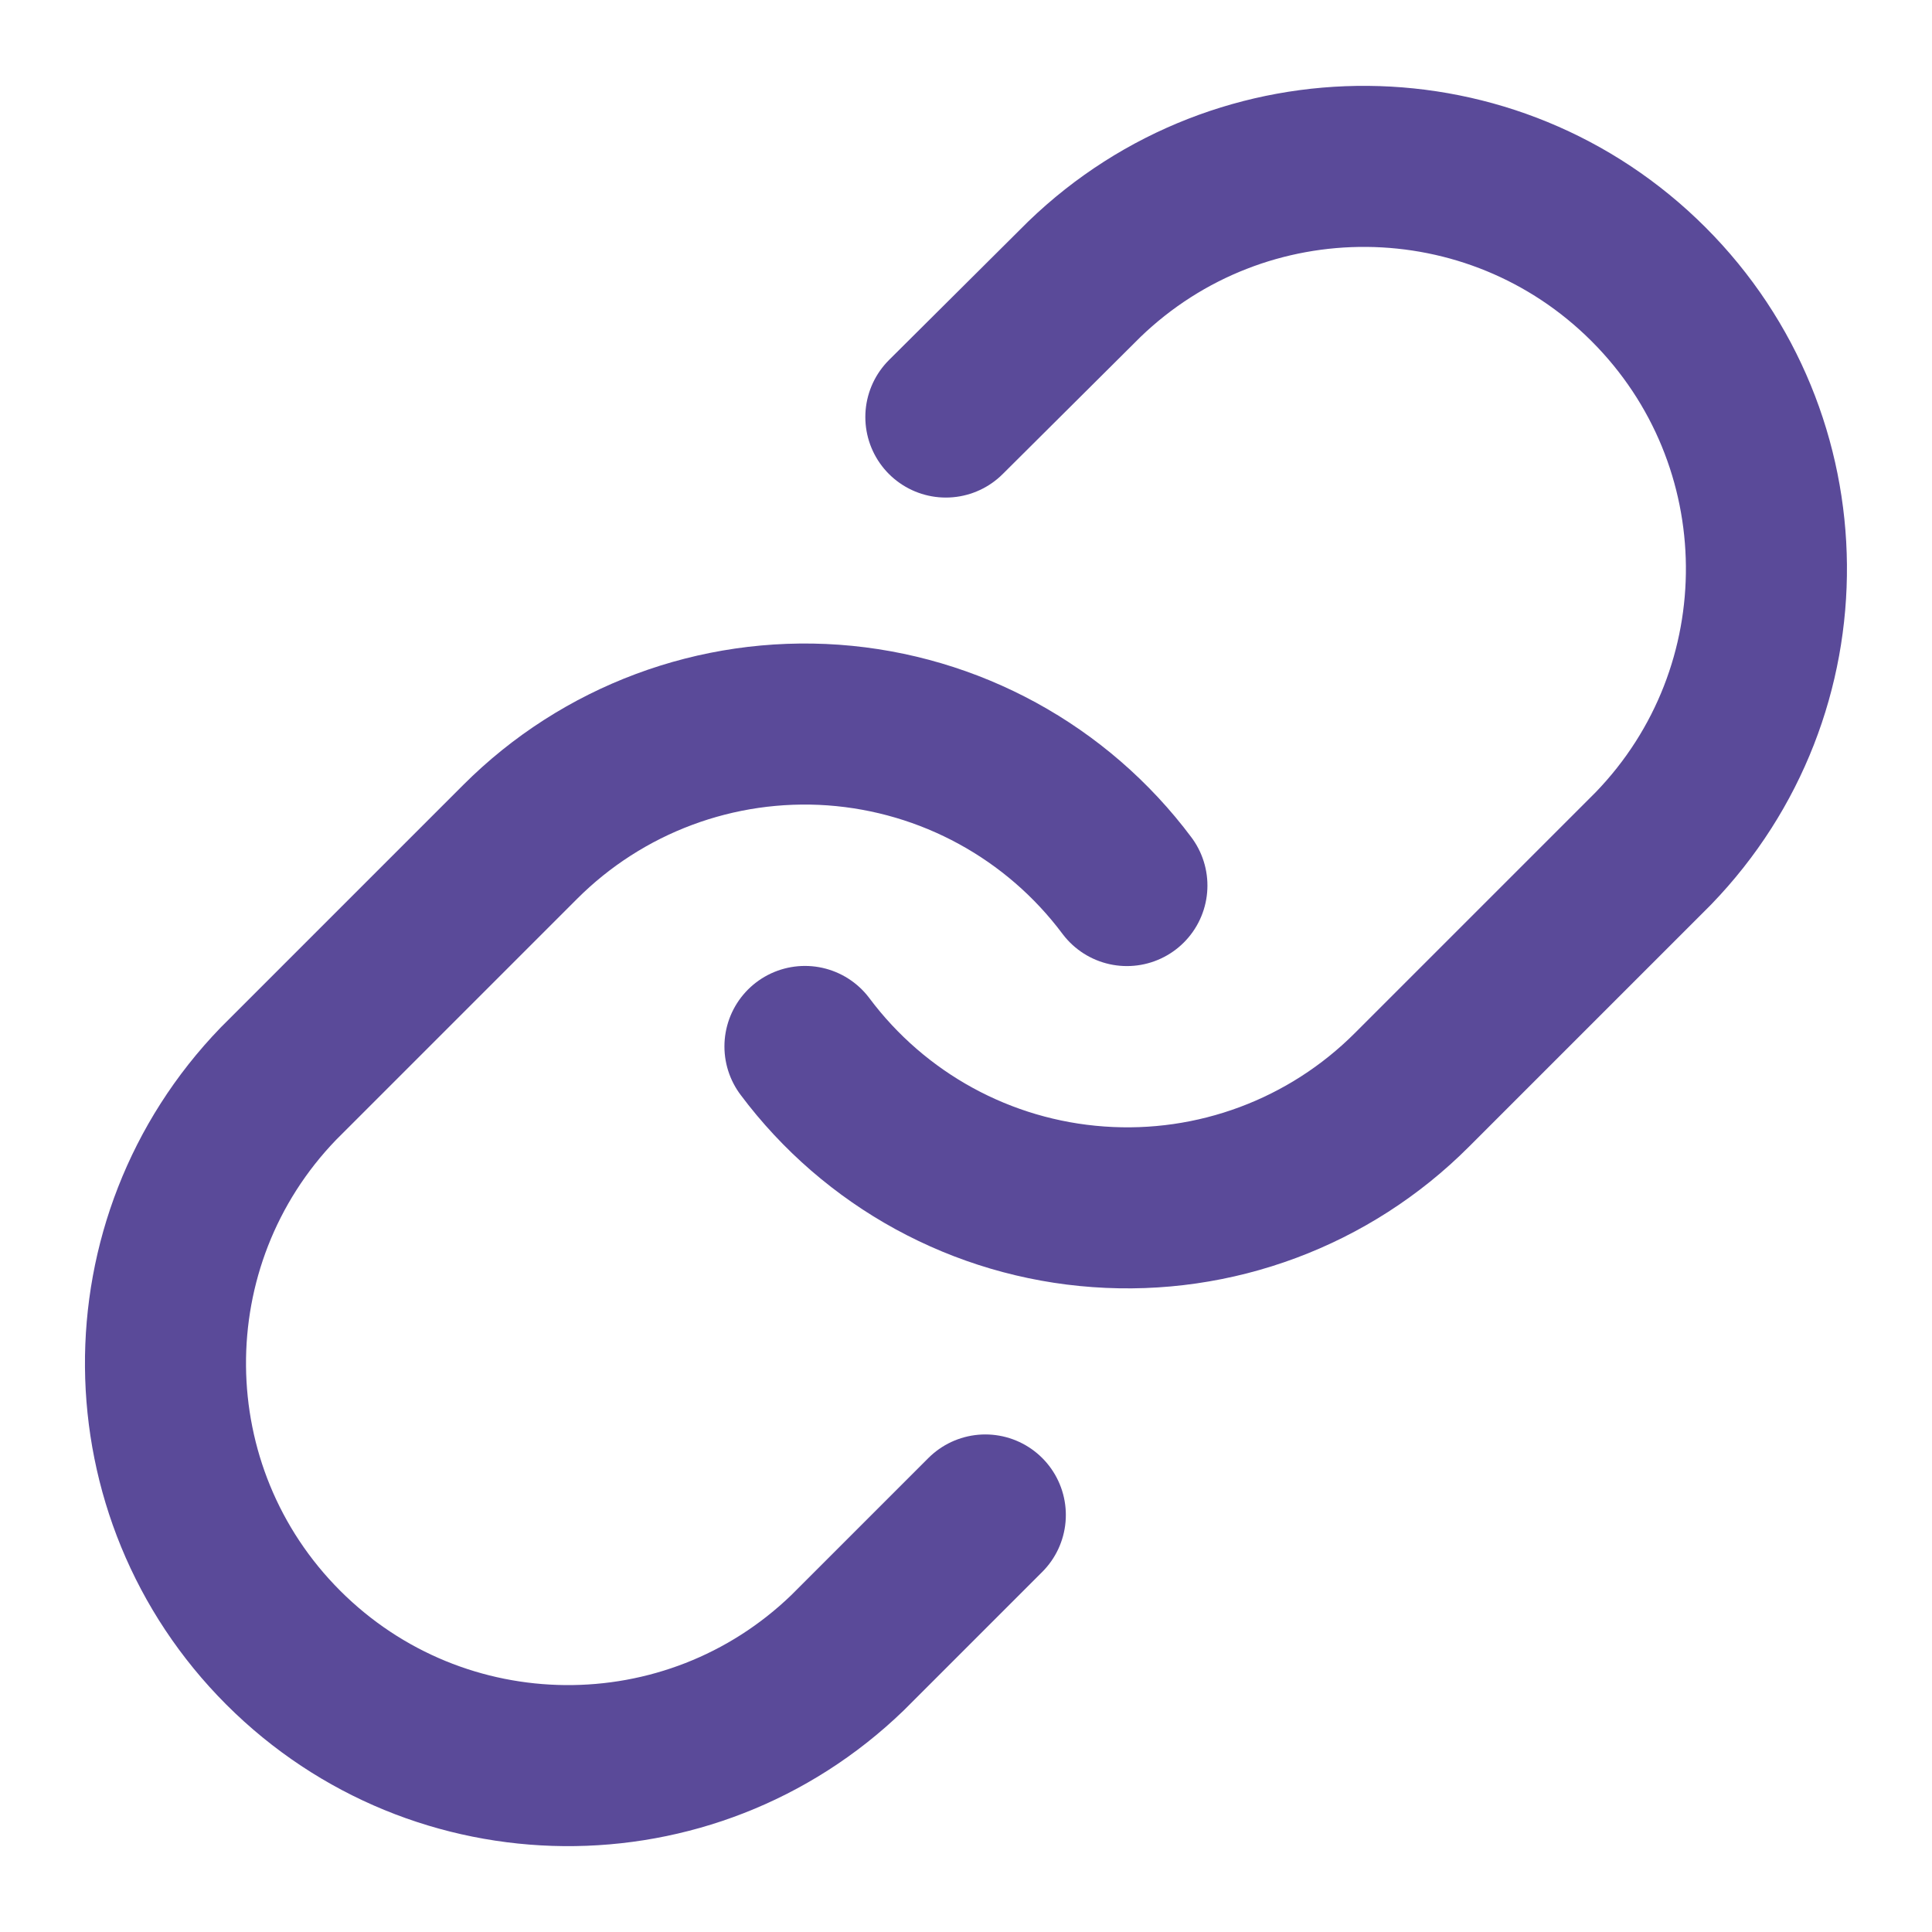 <svg width="14" height="14" viewBox="0 0 14 14" fill="none" xmlns="http://www.w3.org/2000/svg">
<path d="M5.833 7.583C6.34 8.261 7.116 8.685 7.96 8.745C8.804 8.806 9.633 8.497 10.231 7.898L11.981 6.148C13.087 5.004 13.071 3.185 11.946 2.06C10.821 0.935 9.002 0.919 7.857 2.024L6.854 3.022" stroke="#422F8A" stroke-opacity="0.87" stroke-width="1.167" stroke-linecap="round" stroke-linejoin="round"/>
<path d="M8.166 6.417C7.659 5.739 6.883 5.315 6.039 5.254C5.195 5.194 4.366 5.503 3.768 6.102L2.018 7.852C0.913 8.996 0.928 10.815 2.053 11.94C3.179 13.065 4.998 13.081 6.142 11.976L7.14 10.978" stroke="#422F8A" stroke-opacity="0.87" stroke-width="1.167" stroke-linecap="round" stroke-linejoin="round"/>
</svg>

